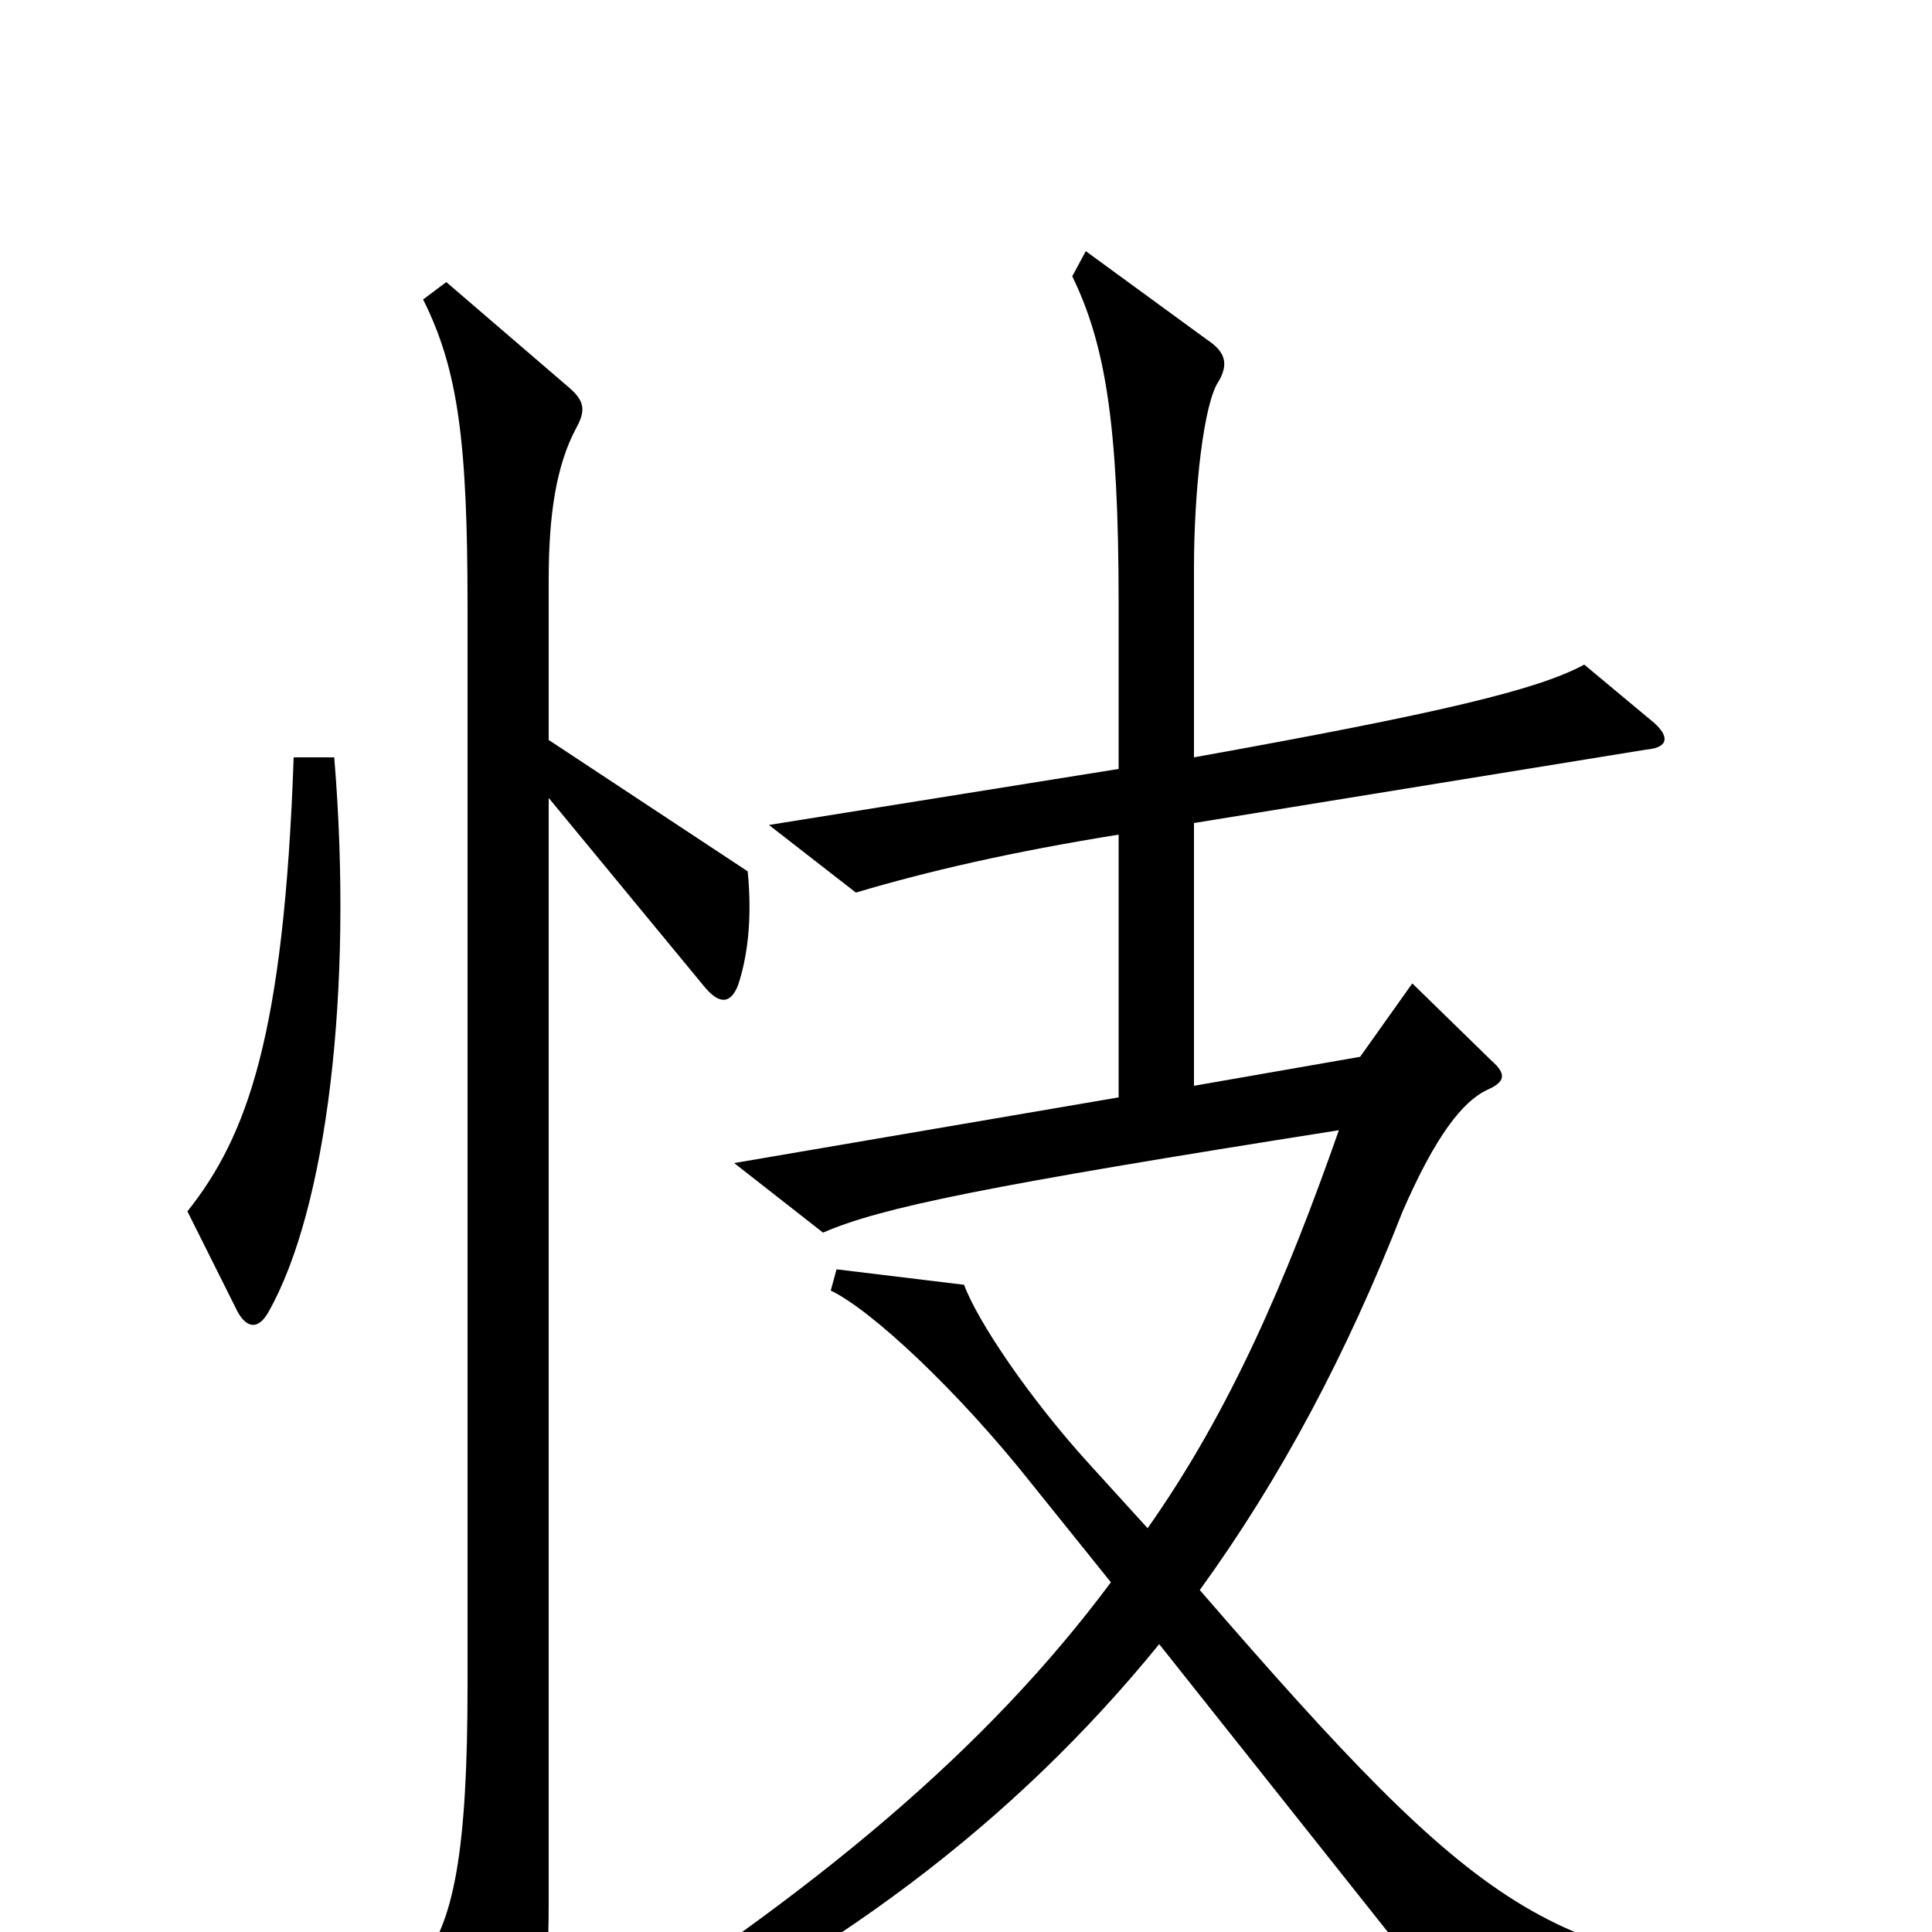 <svg xmlns="http://www.w3.org/2000/svg" viewBox="0 -1000 1000 1000">
	<path fill="#000000" d="M173 -608H152C147 -464 128 -412 97 -373L123 -321C128 -312 134 -312 139 -321C169 -374 183 -487 173 -608ZM943 23C802 15 769 -6 621 -177C663 -235 697 -299 726 -373C743 -412 757 -430 770 -436C779 -440 780 -444 772 -451L731 -491L704 -453L618 -438V-574L852 -612C864 -613 864 -619 856 -626L820 -656C796 -643 746 -631 618 -608V-706C618 -746 623 -792 631 -803C636 -812 634 -818 625 -824L562 -870L555 -857C572 -822 579 -781 579 -688V-602L398 -573L443 -538C480 -549 523 -559 579 -568V-432L380 -398L426 -362C456 -375 509 -386 693 -415C666 -338 637 -270 594 -209L564 -242C533 -276 506 -316 499 -335L433 -343L430 -332C451 -322 496 -280 534 -232L575 -181C511 -95 423 -21 295 60L302 74C430 16 526 -58 600 -149L766 60L941 39ZM387 -549L284 -617V-700C284 -734 288 -759 298 -778C303 -787 303 -792 295 -799L231 -854L219 -845C237 -809 242 -772 242 -686V-128C242 -42 235 -4 217 17L257 95C263 106 267 106 271 94C279 74 284 32 284 -15V-587L364 -490C372 -480 378 -480 382 -490C388 -508 389 -529 387 -549Z"/>
</svg>